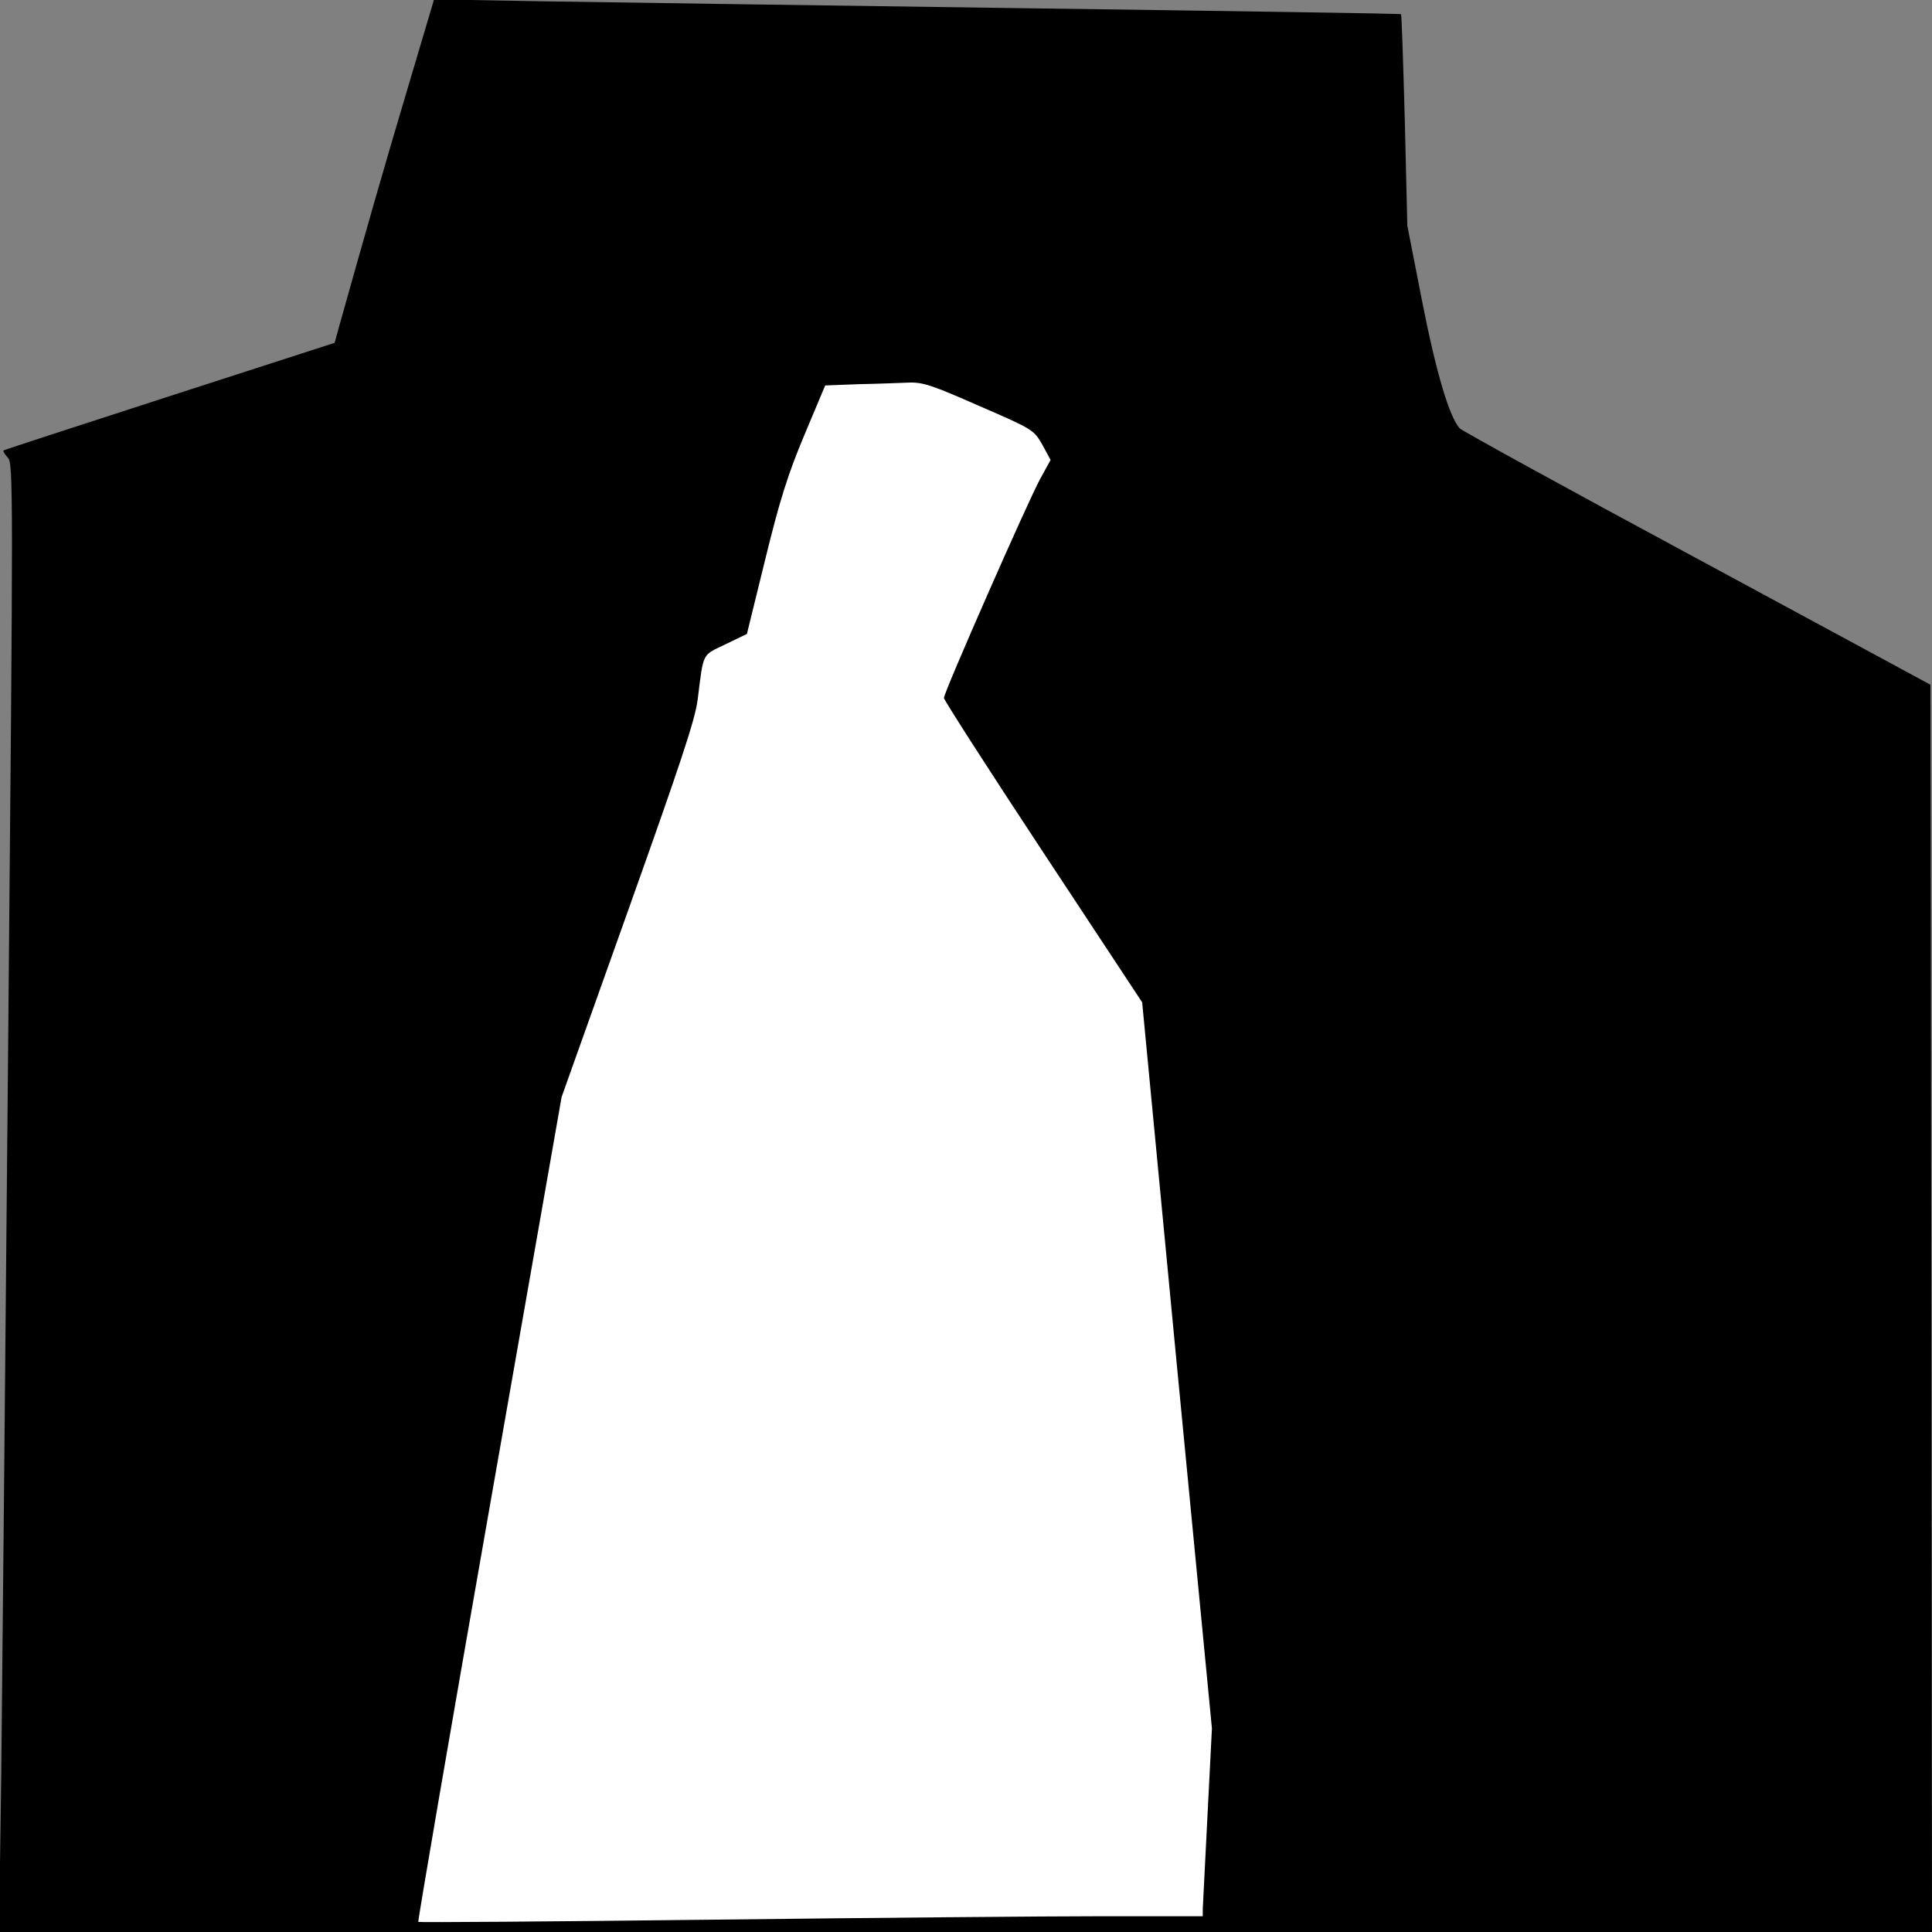 <?xml version="1.0" standalone="no"?>
<!DOCTYPE svg PUBLIC "-//W3C//DTD SVG 20010904//EN"
 "http://www.w3.org/TR/2001/REC-SVG-20010904/DTD/svg10.dtd">
<svg version="1.0" xmlns="http://www.w3.org/2000/svg"
 width="612pt" height="612pt" viewBox="0 0 612 612"
 preserveAspectRatio="xMidYMid meet">
<rect x="0" y="0" width="612" height="612" fill="#808080" stroke="none"/>
<g transform="translate(0,612) scale(0.1,-0.1)"
fill="#000000" stroke="none">
<path fill="#000000" stroke="none" d="M1288 5829 c-74 -248 -127 -434 -214
-744 l-14 -51 -523 -169 c-287 -93 -524 -170 -526 -172 -2 -2 4 -12 14 -23 17
-18 17 -95 1 -1842 -9 -1003 -19 -2049 -22 -2325 l-7 -503 3062 0 3061 0 -2
1976 -3 1975 -740 400 c-407 219 -745 405 -751 412 -33 36 -75 178 -119 402
l-47 240 -8 333 c-5 184 -10 335 -12 337 -2 2 -541 10 -1198 19 -657 9 -1346
19 -1530 22 l-335 6 -87 -293z"/>
<path fill="#ffffff" stroke="none" d="M3102 4834 c171 -74 173 -76 200 -123
l26 -48 -33 -60 c-38 -69 -305 -676 -305 -694 0 -6 141 -226 314 -488 l314
-476 110 -1150 111 -1150 -14 -275 c-8 -151 -14 -285 -15 -297 l0 -23 -317 0
c-175 0 -733 -5 -1241 -11 -508 -6 -925 -9 -927 -7 -2 2 99 591 225 1308 l229
1305 210 589 c166 466 213 606 221 670 19 152 13 139 88 175 l68 33 58 236
c46 188 72 270 124 394 l66 157 105 4 c58 1 130 4 158 5 46 2 75 -8 225 -74z"/>
</g>
</svg>
